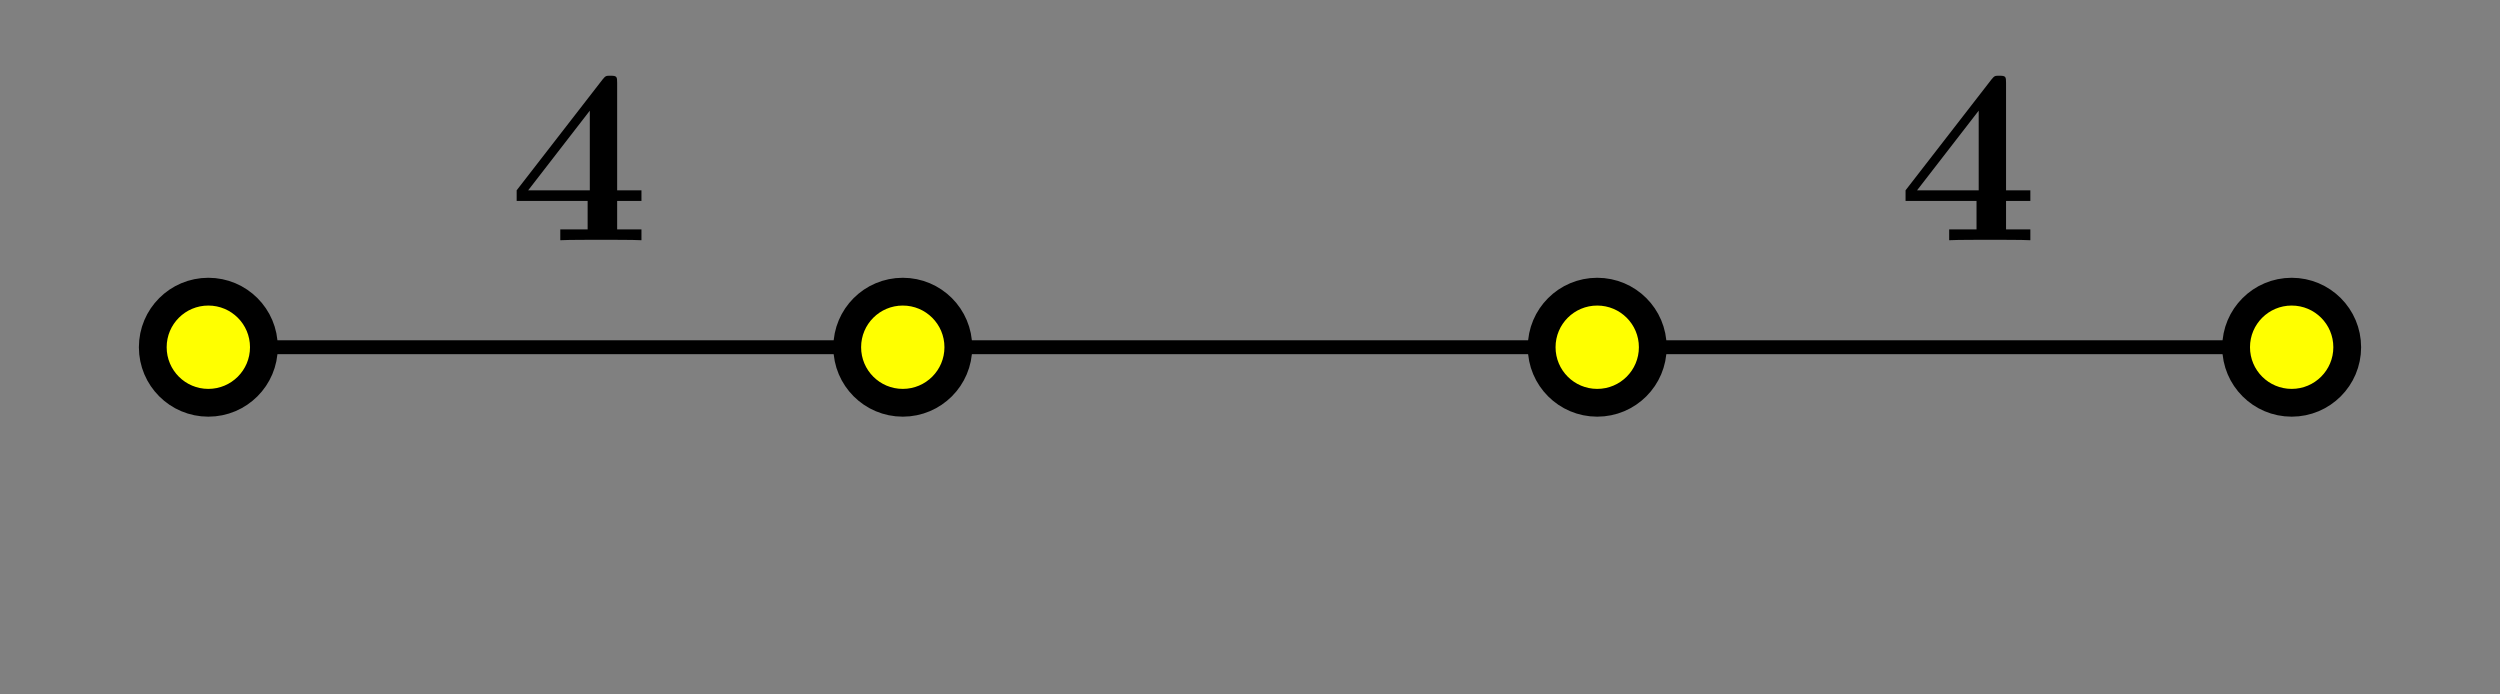<?xml version="1.0" encoding="UTF-8"?>
<svg xmlns="http://www.w3.org/2000/svg" xmlns:xlink="http://www.w3.org/1999/xlink" width="180pt" height="50pt" viewBox="0 0 180 50" version="1.1">
<rect x="0" y="0" width="180" height="50" fill="#808080" stroke="none"/>
<defs>
<g>
<symbol overflow="visible" id="glyph0-0">
<path style="stroke:none;" d=""/>
</symbol>
<symbol overflow="visible" id="glyph0-1">
<path style="stroke:none;" d="M 7.797 -2.828 L 9.547 -2.828 L 9.547 -3.594 L 7.797 -3.594 L 7.797 -11.328 C 7.797 -11.766 7.781 -11.844 7.328 -11.844 C 7 -11.844 6.969 -11.844 6.75 -11.578 L 0.562 -3.594 L 0.562 -2.828 L 5.672 -2.828 L 5.672 -0.781 L 3.703 -0.781 L 3.703 0 C 4.234 -0.031 6.016 -0.031 6.656 -0.031 C 7.266 -0.031 9.047 -0.031 9.547 0 L 9.547 -0.781 L 7.797 -0.781 Z M 5.828 -9.328 L 5.828 -3.594 L 1.391 -3.594 Z M 5.828 -9.328 "/>
</symbol>
</g>
</defs>
<g id="surface1">
<path style="fill:none;stroke-width:10;stroke-linecap:butt;stroke-linejoin:miter;stroke:rgb(0%,0%,0%);stroke-opacity:1;stroke-miterlimit:10;" d="M 150 250 L 1650 250 " transform="matrix(0.1,0,0,-0.1,0,50)"/>
<path style=" stroke:none;fill-rule:nonzero;fill:rgb(100%,100%,0%);fill-opacity:1;" d="M 119 25 C 119 22.789 117.211 21 115 21 C 112.789 21 111 22.789 111 25 C 111 27.211 112.789 29 115 29 C 117.211 29 119 27.211 119 25 "/>
<path style="fill:none;stroke-width:20;stroke-linecap:butt;stroke-linejoin:miter;stroke:rgb(0%,0%,0%);stroke-opacity:1;stroke-miterlimit:10;" d="M 1190 250 C 1190 272.109 1172.109 290 1150 290 C 1127.891 290 1110 272.109 1110 250 C 1110 227.891 1127.891 210 1150 210 C 1172.109 210 1190 227.891 1190 250 Z M 1190 250 " transform="matrix(0.1,0,0,-0.1,0,50)"/>
<path style=" stroke:none;fill-rule:nonzero;fill:rgb(100%,100%,0%);fill-opacity:1;" d="M 69 25 C 69 22.789 67.211 21 65 21 C 62.789 21 61 22.789 61 25 C 61 27.211 62.789 29 65 29 C 67.211 29 69 27.211 69 25 "/>
<path style="fill:none;stroke-width:20;stroke-linecap:butt;stroke-linejoin:miter;stroke:rgb(0%,0%,0%);stroke-opacity:1;stroke-miterlimit:10;" d="M 690 250 C 690 272.109 672.109 290 650 290 C 627.891 290 610 272.109 610 250 C 610 227.891 627.891 210 650 210 C 672.109 210 690 227.891 690 250 Z M 690 250 " transform="matrix(0.1,0,0,-0.1,0,50)"/>
<path style=" stroke:none;fill-rule:nonzero;fill:rgb(100%,100%,0%);fill-opacity:1;" d="M 169 25 C 169 22.789 167.211 21 165 21 C 162.789 21 161 22.789 161 25 C 161 27.211 162.789 29 165 29 C 167.211 29 169 27.211 169 25 "/>
<path style="fill:none;stroke-width:20;stroke-linecap:butt;stroke-linejoin:miter;stroke:rgb(0%,0%,0%);stroke-opacity:1;stroke-miterlimit:10;" d="M 1690 250 C 1690 272.109 1672.109 290 1650 290 C 1627.891 290 1610 272.109 1610 250 C 1610 227.891 1627.891 210 1650 210 C 1672.109 210 1690 227.891 1690 250 Z M 1690 250 " transform="matrix(0.1,0,0,-0.1,0,50)"/>
<path style=" stroke:none;fill-rule:nonzero;fill:rgb(100%,100%,0%);fill-opacity:1;" d="M 19 25 C 19 22.789 17.211 21 15 21 C 12.789 21 11 22.789 11 25 C 11 27.211 12.789 29 15 29 C 17.211 29 19 27.211 19 25 "/>
<path style="fill:none;stroke-width:20;stroke-linecap:butt;stroke-linejoin:miter;stroke:rgb(0%,0%,0%);stroke-opacity:1;stroke-miterlimit:10;" d="M 190 250 C 190 272.109 172.109 290 150 290 C 127.891 290 110 272.109 110 250 C 110 227.891 127.891 210 150 210 C 172.109 210 190 227.891 190 250 Z M 190 250 " transform="matrix(0.1,0,0,-0.1,0,50)"/>
<g style="fill:rgb(0%,0%,0%);fill-opacity:1;">
  <use xlink:href="#glyph0-1" x="36.638" y="17.296"/>
</g>
<g style="fill:rgb(0%,0%,0%);fill-opacity:1;">
  <use xlink:href="#glyph0-1" x="136.638" y="17.296"/>
</g>
</g>
</svg>
